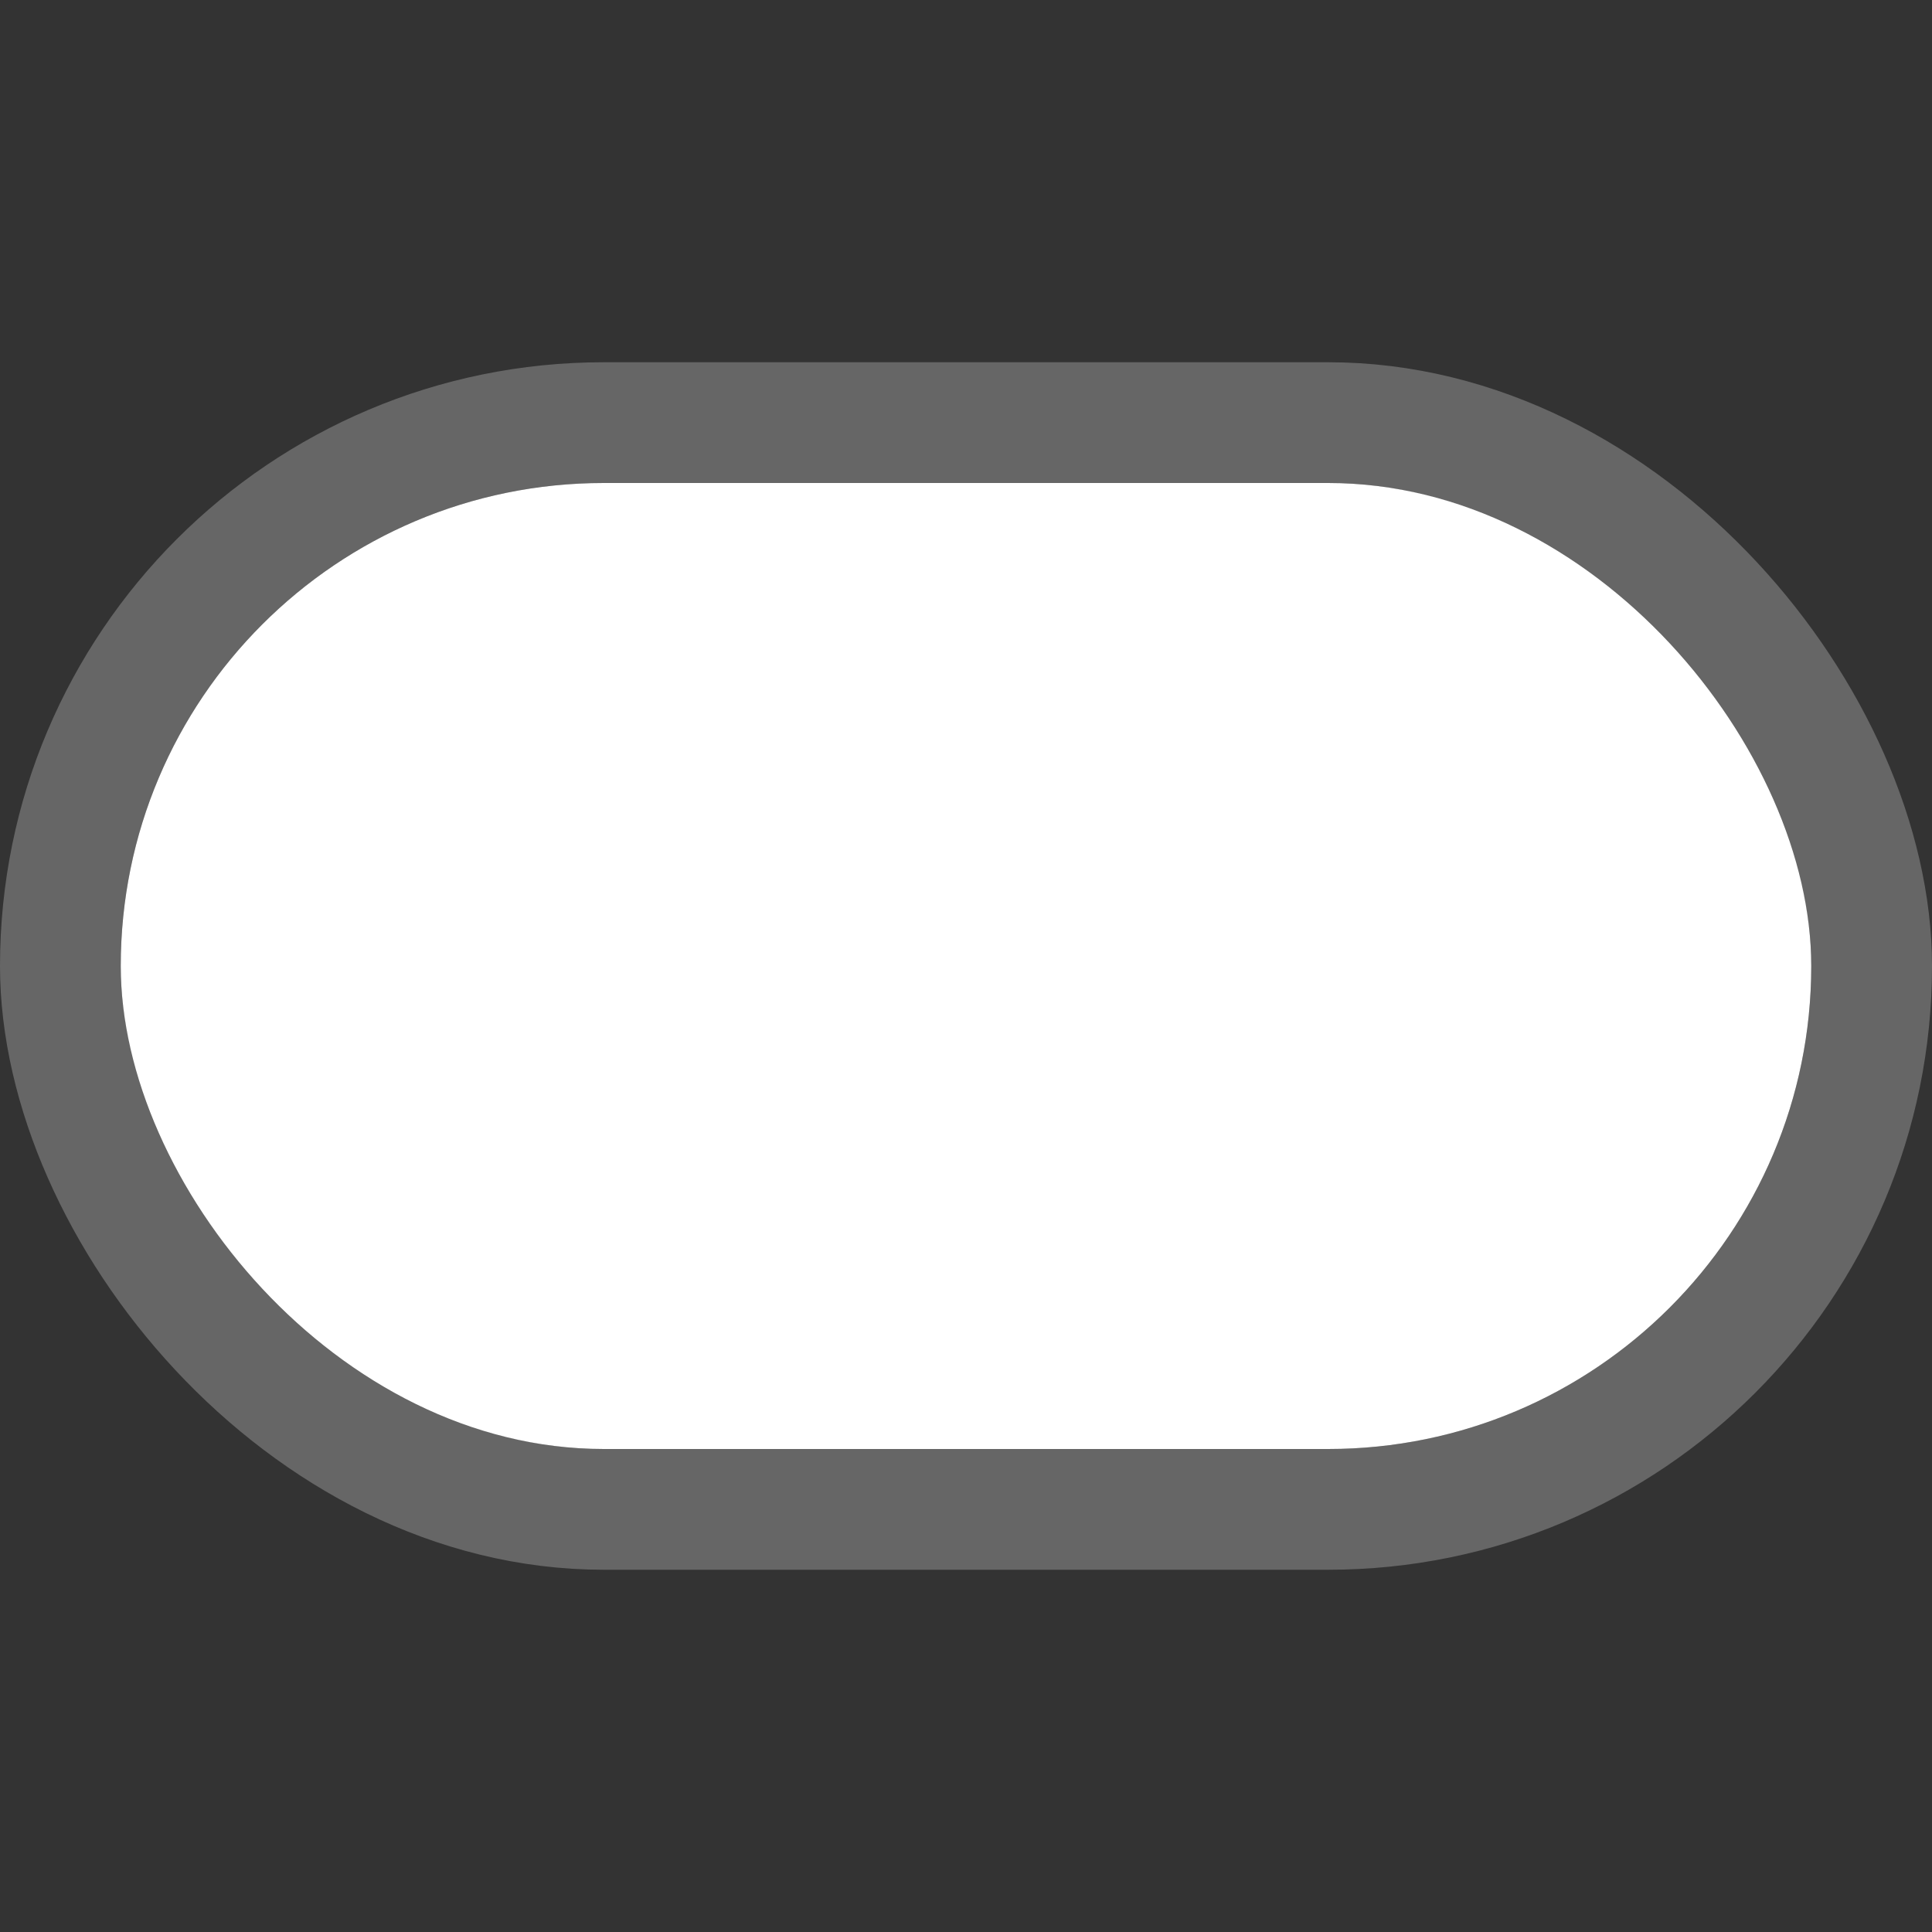 <svg width="16" height="16" viewBox="0 0 16 16" fill="none" xmlns="http://www.w3.org/2000/svg">
<rect x="0" y="0" width="16" height="16" fill="#333333" stroke="none"/>
<rect x="1" y="4" width="14" height="8" rx="4" fill="white"/>
<rect x="0.5" y="3.5" width="15" height="9" rx="4.5" stroke="white" stroke-opacity="0.25"/>
</svg>
